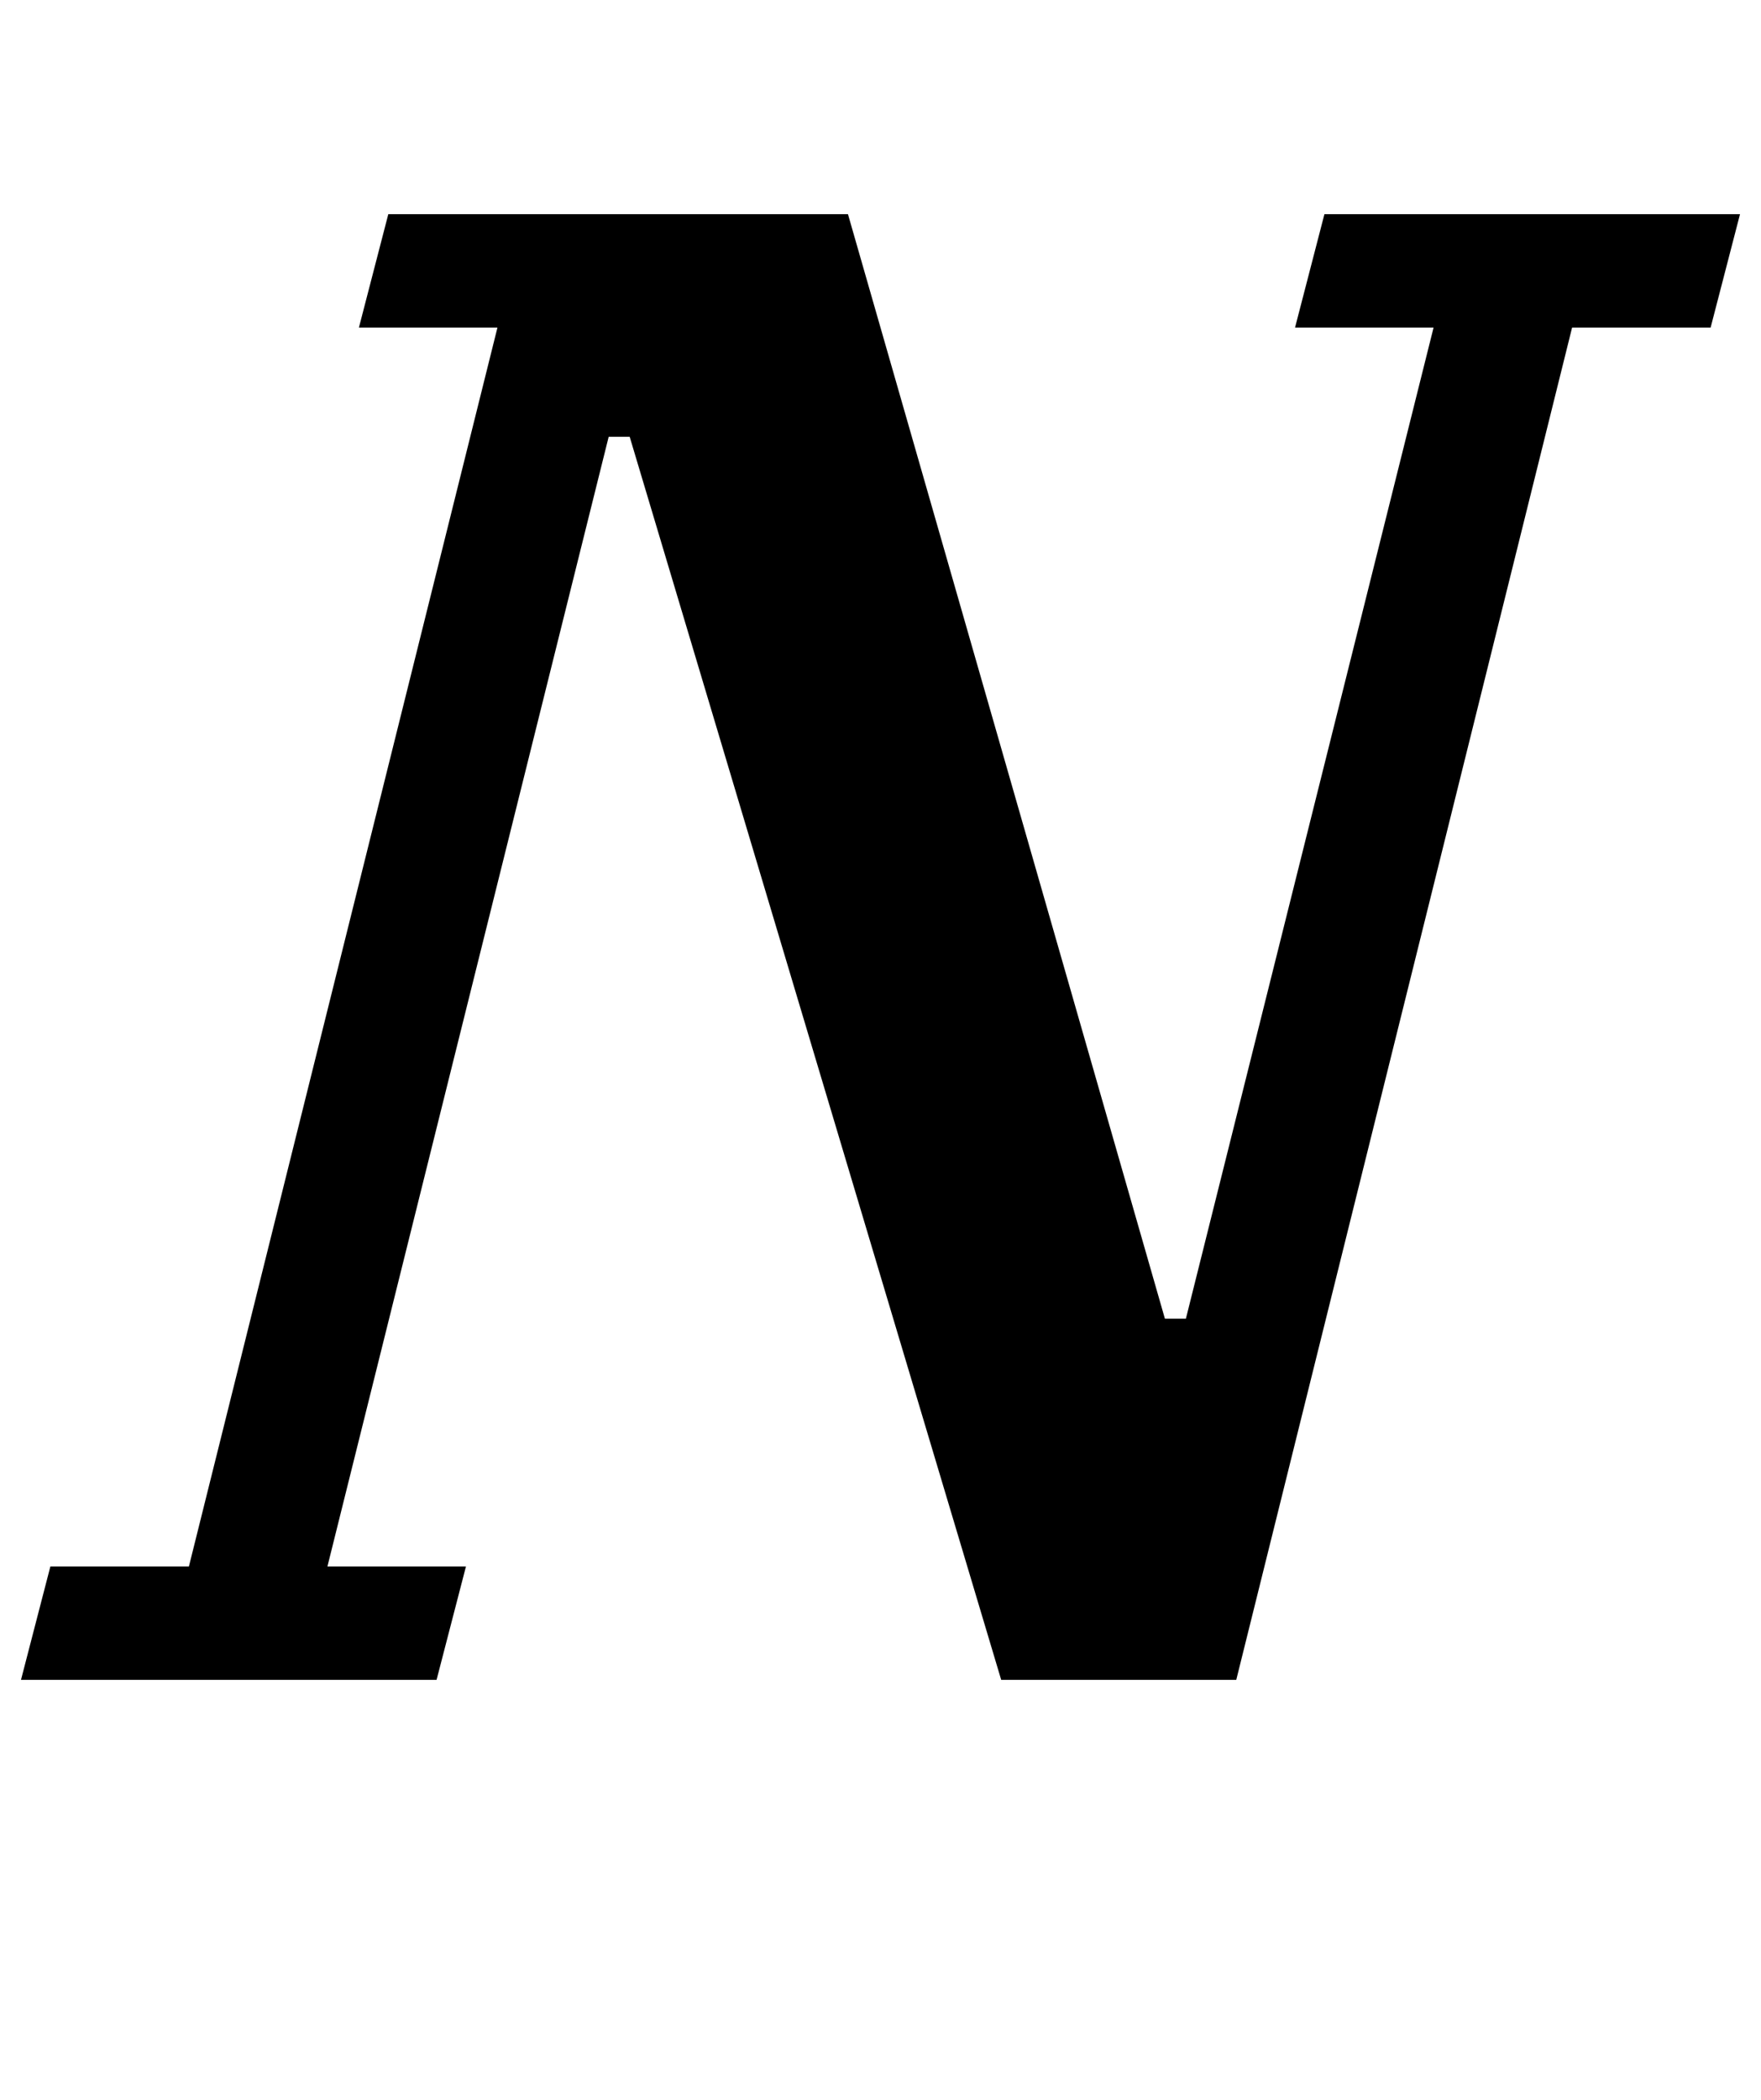 <?xml version="1.0" standalone="no"?>
<!DOCTYPE svg PUBLIC "-//W3C//DTD SVG 1.1//EN" "http://www.w3.org/Graphics/SVG/1.1/DTD/svg11.dtd" >
<svg xmlns="http://www.w3.org/2000/svg" xmlns:xlink="http://www.w3.org/1999/xlink" version="1.1" viewBox="-40 0 839 1000">
  <g transform="matrix(1 0 0 -1 0 800)">
   <path fill="currentColor"
d="M-16 54h66l147 590h-66l14 54h219l151 -526h10l118 472h-66l14 54h198l-14 -54h-66l-160 -644h-112l-177 592h-10l-134 -538h66l-14 -54h-198z" />
  </g>

</svg>
